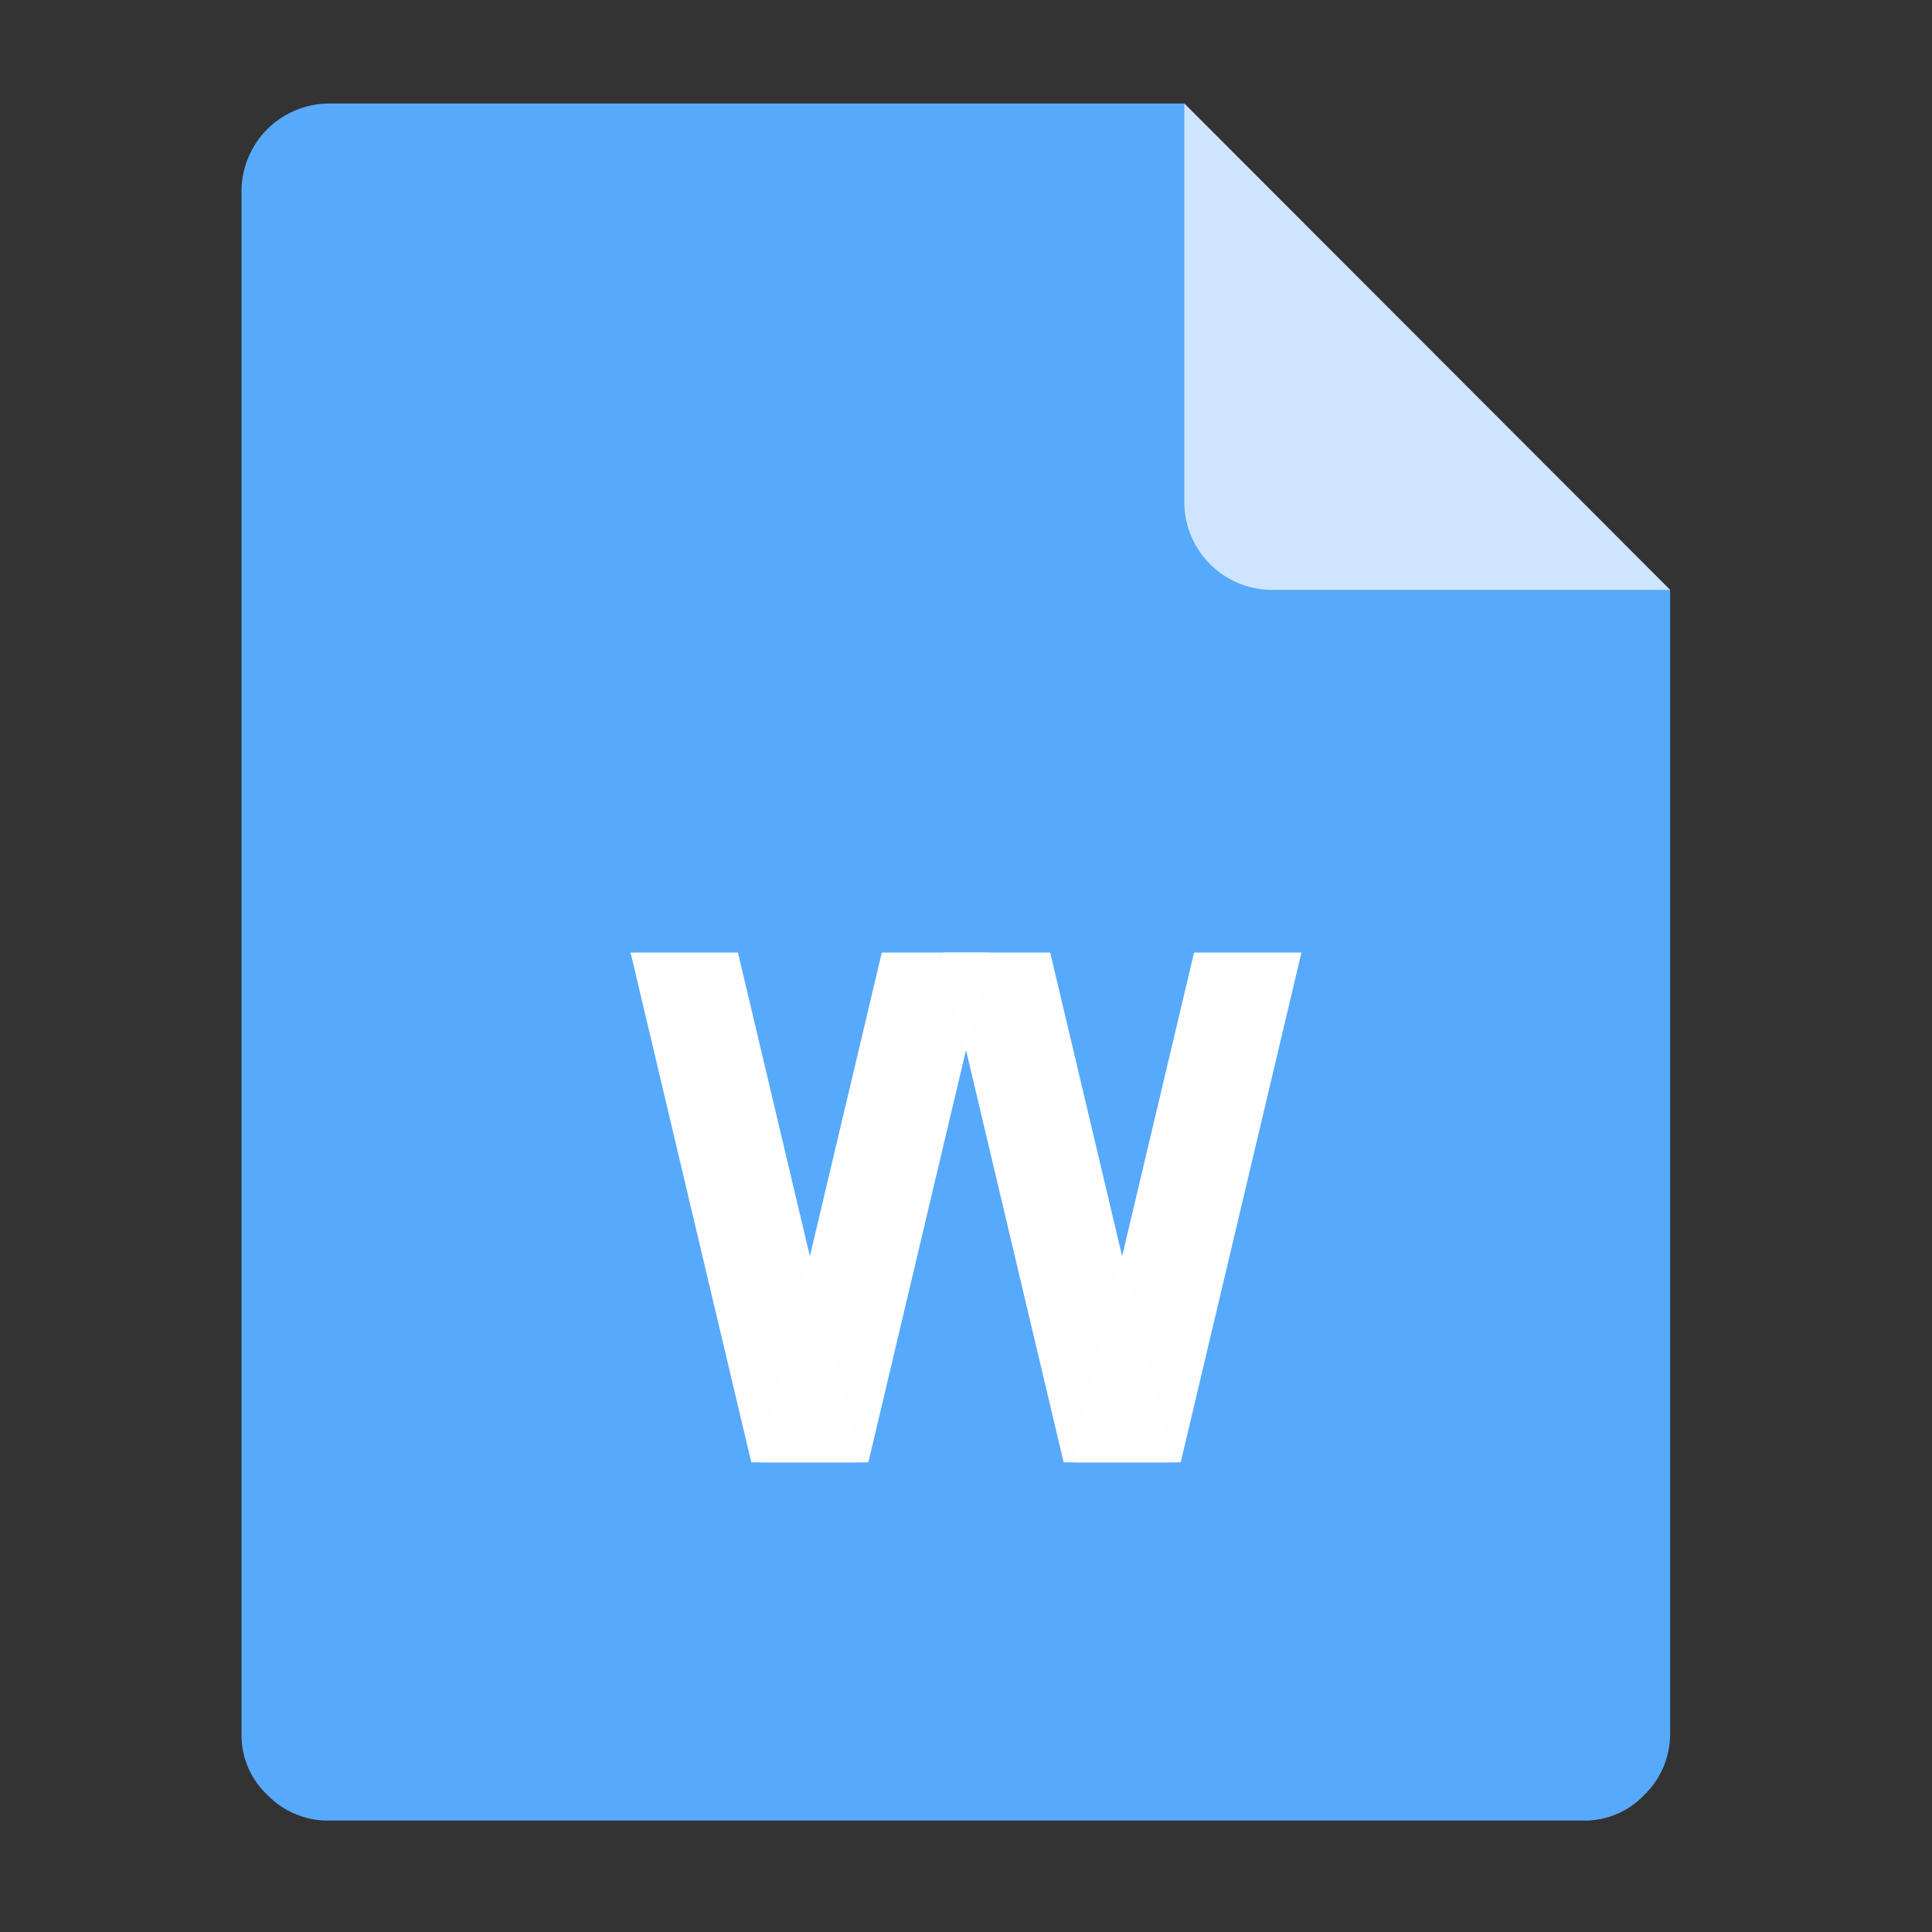 <svg width="24" height="24" viewBox="0 0 24 24" fill="none" xmlns="http://www.w3.org/2000/svg">
<rect x="0" y="0" width="24" height="24" fill="#333333" stroke="none"/>
<path d="M4.065 1.286C3.784 1.293 3.517 1.408 3.319 1.606C3.121 1.805 3.007 2.072 3 2.352V21.55C2.999 21.689 3.027 21.828 3.082 21.956C3.137 22.084 3.218 22.2 3.32 22.296C3.416 22.396 3.532 22.476 3.66 22.531C3.788 22.586 3.925 22.615 4.065 22.616H19.683C19.822 22.617 19.96 22.588 20.088 22.533C20.216 22.478 20.331 22.398 20.427 22.296C20.527 22.199 20.607 22.083 20.662 21.955C20.716 21.827 20.745 21.689 20.747 21.55V7.327L14.713 1.286H4.065Z" fill="#57A9FB"/>
<path d="M20.747 7.328H15.777C15.497 7.321 15.23 7.207 15.032 7.008C14.833 6.81 14.719 6.543 14.712 6.262V1.286L20.746 7.328H20.747Z" fill="white" fill-opacity="0.7"/>
<path opacity="0.99" d="M10.667 18.166H9.333L7.833 11.833H9.167L10.667 18.166Z" fill="white"/>
<path opacity="0.99" d="M9.454 18.166H10.787L12.287 11.833H10.954L9.454 18.166Z" fill="white"/>
<path opacity="0.99" d="M14.546 18.166H13.213L11.713 11.833H13.046L14.546 18.166Z" fill="white"/>
<path opacity="0.99" d="M13.333 18.166H14.667L16.167 11.833H14.833L13.333 18.166Z" fill="white"/>
</svg>
